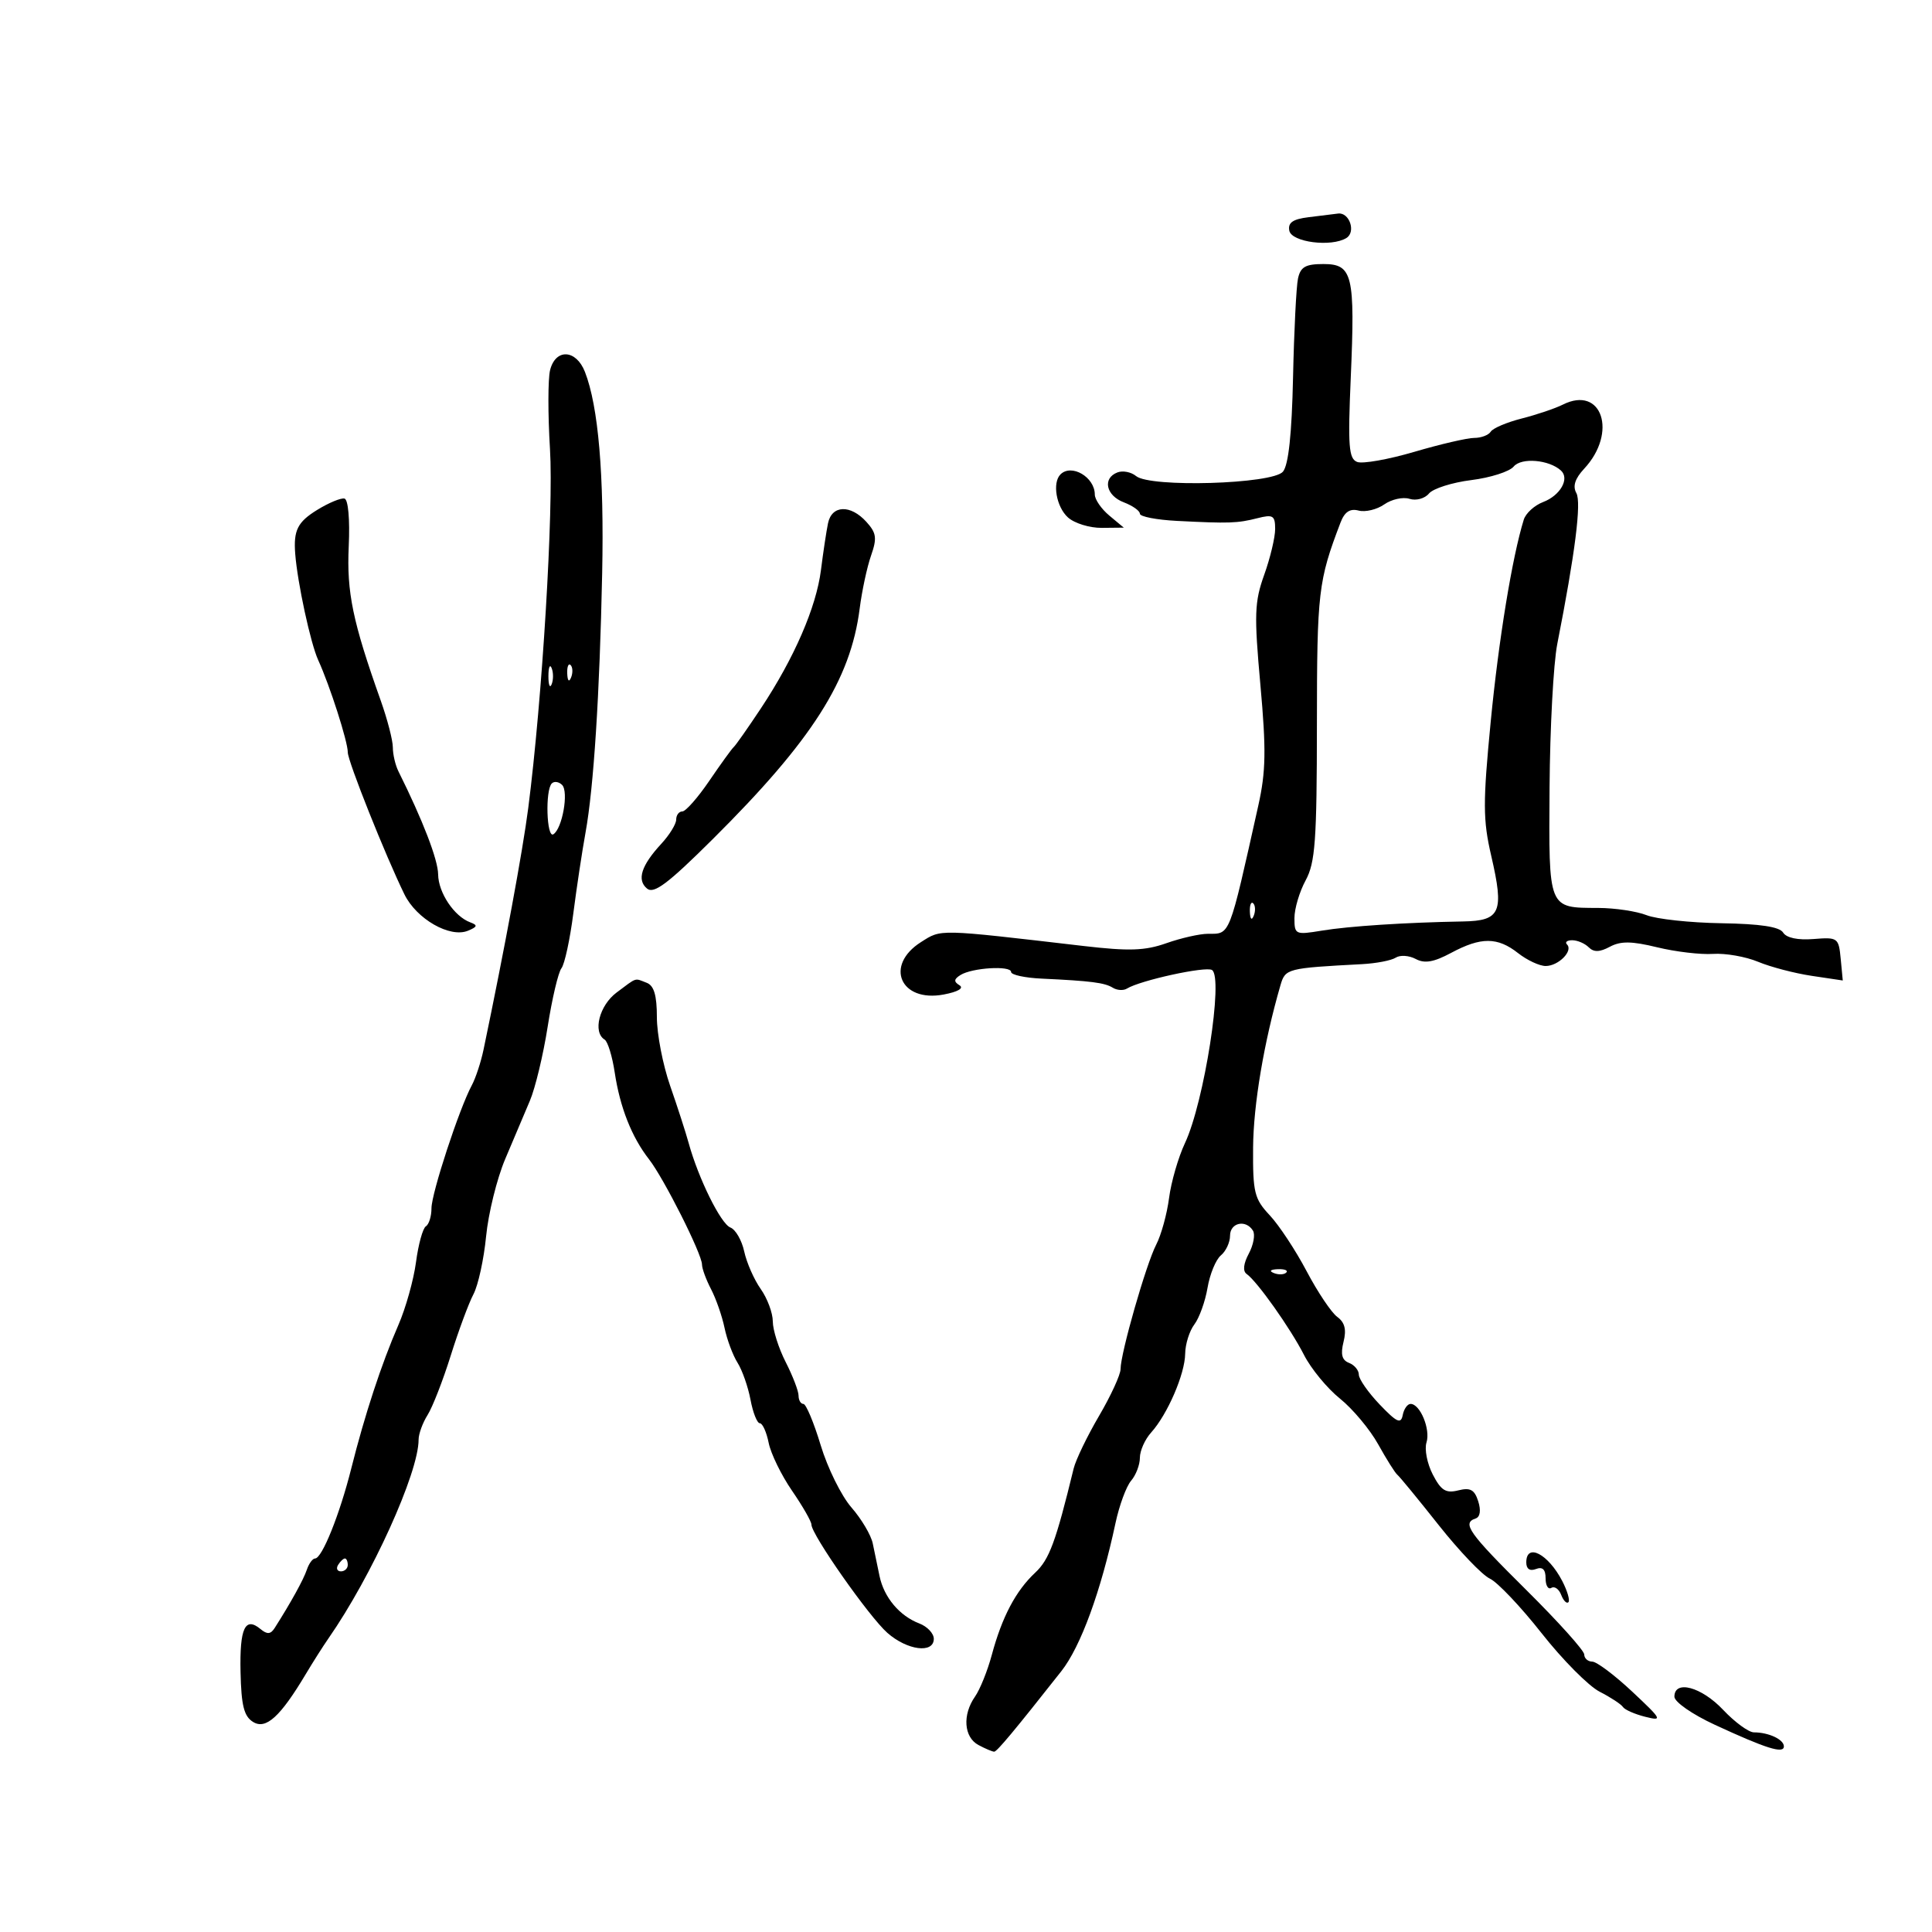 <svg xmlns="http://www.w3.org/2000/svg" width="300" height="300" viewBox="0 0 300 300" version="1.1">
	<path d="M 203.190 33.728 C 200.742 34.029, 199.964 34.574, 200.203 35.818 C 200.548 37.614, 206.725 38.406, 209.072 36.955 C 210.583 36.022, 209.535 32.941, 207.781 33.160 C 207.077 33.248, 205.010 33.504, 203.190 33.728 M 201.552 43.250 C 201.285 44.487, 200.938 51.394, 200.783 58.598 C 200.593 67.407, 200.080 72.200, 199.218 73.238 C 197.610 75.175, 178.600 75.743, 176.404 73.920 C 175.646 73.291, 174.345 73.037, 173.513 73.357 C 171.160 74.260, 171.731 76.947, 174.500 78 C 175.875 78.523, 177 79.319, 177 79.770 C 177 80.220, 179.588 80.722, 182.750 80.884 C 190.843 81.299, 192.143 81.256, 195.250 80.466 C 197.672 79.850, 198.001 80.049, 198.005 82.133 C 198.008 83.435, 197.243 86.640, 196.305 89.256 C 194.796 93.466, 194.728 95.426, 195.712 106.333 C 196.625 116.447, 196.567 119.806, 195.391 125.078 C 190.798 145.662, 191.058 145, 187.567 145 C 186.293 145, 183.395 145.655, 181.127 146.455 C 177.789 147.633, 175.334 147.716, 168.251 146.892 C 145.411 144.233, 146.229 144.253, 143.010 146.290 C 137.308 149.901, 139.806 155.690, 146.523 154.430 C 148.744 154.013, 149.721 153.445, 148.992 152.995 C 148.074 152.428, 148.110 152.047, 149.143 151.399 C 150.954 150.263, 157 149.899, 157 150.926 C 157 151.373, 159.137 151.839, 161.750 151.960 C 169.401 152.318, 171.528 152.590, 172.800 153.377 C 173.460 153.784, 174.445 153.843, 174.988 153.507 C 177.054 152.230, 187.209 150.011, 188.196 150.621 C 190.015 151.745, 186.985 171.156, 184.001 177.500 C 182.966 179.700, 181.855 183.537, 181.532 186.027 C 181.209 188.516, 180.310 191.776, 179.534 193.271 C 177.966 196.294, 174 210.140, 174 212.593 C 174 213.457, 172.496 216.730, 170.658 219.866 C 168.820 223.002, 167.046 226.678, 166.716 228.034 C 163.942 239.429, 162.935 242.158, 160.744 244.204 C 157.736 247.015, 155.593 251.075, 154.007 256.971 C 153.345 259.430, 152.173 262.343, 151.402 263.443 C 149.418 266.276, 149.664 269.750, 151.934 270.965 C 152.998 271.534, 154.098 272, 154.379 272 C 154.802 272, 157.529 268.730, 164.804 259.500 C 167.812 255.683, 170.945 247.116, 173.215 236.500 C 173.802 233.750, 174.895 230.790, 175.642 229.921 C 176.389 229.053, 177 227.450, 177 226.360 C 177 225.269, 177.787 223.505, 178.750 222.439 C 181.286 219.629, 183.995 213.361, 184.032 210.216 C 184.049 208.722, 184.692 206.671, 185.459 205.658 C 186.227 204.645, 187.148 202.083, 187.506 199.965 C 187.864 197.848, 188.796 195.584, 189.578 194.935 C 190.360 194.286, 191 192.910, 191 191.878 C 191 189.848, 193.455 189.309, 194.559 191.095 C 194.931 191.698, 194.641 193.302, 193.914 194.660 C 193.079 196.222, 192.953 197.382, 193.572 197.815 C 195.203 198.955, 200.374 206.253, 202.483 210.390 C 203.573 212.530, 206.087 215.583, 208.069 217.175 C 210.050 218.768, 212.724 221.967, 214.011 224.285 C 215.298 226.603, 216.634 228.725, 216.979 229 C 217.325 229.275, 220.213 232.791, 223.397 236.814 C 226.582 240.837, 230.158 244.579, 231.344 245.129 C 232.530 245.680, 236.149 249.496, 239.386 253.609 C 242.623 257.723, 246.673 261.807, 248.386 262.684 C 250.099 263.561, 251.730 264.631, 252.010 265.060 C 252.291 265.490, 253.843 266.173, 255.459 266.579 C 258.219 267.272, 258.096 267.033, 253.449 262.675 C 250.727 260.123, 247.938 258.026, 247.250 258.017 C 246.563 258.008, 246 257.508, 246 256.908 C 246 256.307, 241.950 251.800, 237 246.892 C 228.040 238.009, 226.977 236.508, 229.133 235.789 C 229.834 235.555, 229.988 234.539, 229.538 233.121 C 228.965 231.314, 228.310 230.956, 226.437 231.426 C 224.510 231.910, 223.765 231.447, 222.480 228.961 C 221.609 227.278, 221.170 225.040, 221.504 223.988 C 222.151 221.950, 220.524 218, 219.038 218 C 218.548 218, 217.996 218.783, 217.812 219.740 C 217.537 221.166, 216.891 220.868, 214.238 218.092 C 212.457 216.228, 211 214.143, 211 213.459 C 211 212.774, 210.314 211.951, 209.475 211.629 C 208.377 211.208, 208.139 210.295, 208.623 208.366 C 209.102 206.457, 208.822 205.343, 207.647 204.484 C 206.740 203.821, 204.600 200.628, 202.892 197.389 C 201.184 194.150, 198.603 190.239, 197.156 188.698 C 194.774 186.160, 194.531 185.172, 194.580 178.198 C 194.626 171.545, 196.268 161.803, 198.826 153 C 199.584 150.393, 199.822 150.332, 211.500 149.712 C 213.700 149.595, 216.053 149.142, 216.729 148.704 C 217.405 148.266, 218.800 148.358, 219.829 148.908 C 221.218 149.652, 222.637 149.407, 225.346 147.955 C 229.971 145.476, 232.532 145.487, 235.727 148 C 237.126 149.100, 239.054 150, 240.012 150 C 241.993 150, 244.319 147.653, 243.325 146.658 C 242.963 146.296, 243.327 146, 244.133 146 C 244.940 146, 246.092 146.492, 246.693 147.093 C 247.483 147.883, 248.392 147.861, 249.976 147.013 C 251.663 146.110, 253.354 146.129, 257.333 147.098 C 260.175 147.789, 264.075 148.250, 266 148.121 C 267.925 147.993, 271.075 148.545, 273 149.349 C 274.925 150.152, 278.670 151.133, 281.323 151.529 L 286.145 152.249 285.823 148.874 C 285.511 145.611, 285.372 145.510, 281.598 145.812 C 279.160 146.007, 277.391 145.632, 276.884 144.812 C 276.327 143.909, 273.333 143.456, 267.287 143.359 C 262.454 143.282, 257.233 142.719, 255.685 142.109 C 254.137 141.499, 250.762 140.993, 248.185 140.985 C 240.357 140.959, 240.485 141.276, 240.615 122.287 C 240.678 113.054, 241.217 103.025, 241.812 100 C 244.586 85.911, 245.585 78.010, 244.774 76.561 C 244.180 75.498, 244.561 74.314, 245.993 72.777 C 251.209 67.178, 248.752 59.791, 242.683 62.825 C 241.482 63.426, 238.606 64.398, 236.292 64.985 C 233.978 65.573, 231.814 66.492, 231.483 67.027 C 231.153 67.562, 229.999 68, 228.920 68 C 227.841 68, 223.654 68.972, 219.617 70.160 C 215.579 71.348, 211.585 72.055, 210.740 71.731 C 209.433 71.229, 209.285 69.295, 209.743 58.697 C 210.435 42.671, 210.034 41, 205.500 41 C 202.721 41, 201.942 41.444, 201.552 43.250 M 85.418 57.469 C 85.078 58.827, 85.070 64.340, 85.401 69.719 C 85.983 79.179, 84.198 108.651, 82.022 125.500 C 81.157 132.202, 78.389 147.154, 75.081 163 C 74.679 164.925, 73.860 167.411, 73.260 168.525 C 71.308 172.152, 67 185.290, 67 187.615 C 67 188.862, 66.609 190.123, 66.132 190.419 C 65.654 190.714, 64.964 193.214, 64.598 195.974 C 64.232 198.734, 63 203.132, 61.861 205.746 C 59.239 211.764, 56.637 219.686, 54.550 228 C 52.756 235.149, 50.003 242, 48.924 242 C 48.544 242, 47.968 242.787, 47.644 243.750 C 47.124 245.296, 45.159 248.855, 42.648 252.799 C 42.025 253.778, 41.486 253.818, 40.455 252.962 C 38.057 250.972, 37.199 252.817, 37.351 259.636 C 37.468 264.869, 37.885 266.516, 39.311 267.390 C 41.298 268.609, 43.532 266.571, 47.500 259.922 C 48.600 258.078, 50.175 255.600, 51 254.415 C 57.725 244.754, 65 228.714, 65 223.547 C 65 222.657, 65.629 220.933, 66.397 219.715 C 67.165 218.497, 68.781 214.350, 69.987 210.500 C 71.192 206.650, 72.780 202.363, 73.515 200.972 C 74.249 199.582, 75.135 195.532, 75.482 191.972 C 75.830 188.413, 77.160 183.025, 78.437 180 C 79.715 176.975, 81.443 172.893, 82.278 170.929 C 83.114 168.965, 84.357 163.790, 85.041 159.429 C 85.725 155.068, 86.688 150.984, 87.180 150.353 C 87.672 149.722, 88.501 145.897, 89.022 141.853 C 89.543 137.809, 90.397 132.152, 90.920 129.282 C 92.188 122.313, 93.116 107.861, 93.505 89 C 93.821 73.682, 92.915 63.096, 90.830 57.750 C 89.462 54.243, 86.270 54.078, 85.418 57.469 M 235.044 72.446 C 234.393 73.231, 231.430 74.177, 228.460 74.548 C 225.490 74.919, 222.533 75.858, 221.889 76.634 C 221.238 77.418, 219.896 77.784, 218.869 77.459 C 217.853 77.136, 216.087 77.526, 214.946 78.325 C 213.804 79.125, 212.012 79.555, 210.964 79.280 C 209.620 78.929, 208.790 79.479, 208.156 81.141 C 204.700 90.197, 204.500 91.907, 204.489 112.500 C 204.480 130.543, 204.233 133.951, 202.739 136.700 C 201.783 138.461, 201 141.095, 201 142.555 C 201 145.122, 201.141 145.187, 205.250 144.508 C 209.476 143.810, 218.236 143.241, 227.183 143.083 C 233.018 142.980, 233.587 141.657, 231.559 132.899 C 230.263 127.303, 230.254 124.680, 231.483 112 C 232.710 99.337, 234.814 86.497, 236.611 80.693 C 236.919 79.699, 238.269 78.468, 239.611 77.958 C 242.290 76.939, 243.770 74.325, 242.383 73.062 C 240.528 71.374, 236.234 71.013, 235.044 72.446 M 164.667 73.667 C 163.371 74.962, 164.023 78.711, 165.829 80.345 C 166.835 81.255, 169.197 81.985, 171.079 81.967 L 174.500 81.933 172.250 80.056 C 171.012 79.024, 170 77.554, 170 76.790 C 170 74.084, 166.373 71.960, 164.667 73.667 M 49.250 79.180 C 46.202 81.060, 45.559 82.347, 45.842 86 C 46.194 90.524, 48.220 99.897, 49.410 102.500 C 51.226 106.475, 54.011 115.159, 54.005 116.827 C 54 118.186, 59.838 132.824, 62.797 138.873 C 64.671 142.704, 69.861 145.678, 72.659 144.525 C 74.137 143.916, 74.211 143.661, 73.035 143.228 C 70.537 142.310, 68.068 138.629, 68.033 135.772 C 68.005 133.472, 65.654 127.371, 61.865 119.764 C 61.389 118.809, 61 117.138, 61 116.051 C 61 114.964, 60.154 111.696, 59.120 108.788 C 54.763 96.531, 53.821 91.989, 54.151 84.840 C 54.345 80.641, 54.071 77.560, 53.491 77.418 C 52.946 77.285, 51.038 78.078, 49.250 79.180 M 128.574 81.250 C 128.318 82.487, 127.826 85.750, 127.480 88.500 C 126.750 94.300, 123.326 102.188, 118.147 110 C 116.141 113.025, 114.245 115.725, 113.934 116 C 113.623 116.275, 111.914 118.637, 110.136 121.250 C 108.358 123.862, 106.476 126, 105.952 126 C 105.428 126, 105 126.567, 105 127.260 C 105 127.953, 103.964 129.641, 102.699 131.010 C 99.573 134.392, 98.855 136.635, 100.471 137.976 C 101.536 138.860, 103.706 137.227, 110.677 130.299 C 126.112 114.961, 132.073 105.605, 133.490 94.500 C 133.841 91.750, 134.634 88.054, 135.252 86.286 C 136.206 83.559, 136.097 82.764, 134.533 81.036 C 132.068 78.312, 129.159 78.417, 128.574 81.250 M 85.158 105 C 85.158 106.375, 85.385 106.938, 85.662 106.250 C 85.940 105.563, 85.940 104.438, 85.662 103.750 C 85.385 103.063, 85.158 103.625, 85.158 105 M 88.079 104.583 C 88.127 105.748, 88.364 105.985, 88.683 105.188 C 88.972 104.466, 88.936 103.603, 88.604 103.271 C 88.272 102.939, 88.036 103.529, 88.079 104.583 M 85.683 121.650 C 84.641 122.692, 84.869 130.199, 85.923 129.548 C 87.312 128.689, 88.334 122.934, 87.284 121.884 C 86.780 121.380, 86.059 121.274, 85.683 121.650 M 194.079 141.583 C 194.127 142.748, 194.364 142.985, 194.683 142.188 C 194.972 141.466, 194.936 140.603, 194.604 140.271 C 194.272 139.939, 194.036 140.529, 194.079 141.583 M 95.750 154.115 C 93.063 156.120, 92.005 160.267, 93.885 161.429 C 94.371 161.729, 95.076 164.023, 95.452 166.526 C 96.262 171.933, 98.093 176.570, 100.769 180 C 103.080 182.961, 108.997 194.708, 109.006 196.353 C 109.010 196.984, 109.642 198.707, 110.412 200.183 C 111.182 201.658, 112.123 204.358, 112.504 206.183 C 112.885 208.007, 113.794 210.447, 114.525 211.604 C 115.256 212.761, 116.162 215.348, 116.539 217.354 C 116.915 219.359, 117.566 221, 117.986 221 C 118.406 221, 119.024 222.371, 119.359 224.047 C 119.695 225.723, 121.326 229.067, 122.984 231.477 C 124.643 233.888, 126 236.258, 126 236.744 C 126 238.284, 134.963 251.062, 137.789 253.550 C 140.882 256.274, 145 256.802, 145 254.475 C 145 253.637, 143.988 252.563, 142.750 252.090 C 139.682 250.917, 137.271 248.050, 136.578 244.750 C 136.260 243.238, 135.784 240.947, 135.521 239.660 C 135.258 238.372, 133.766 235.858, 132.207 234.072 C 130.647 232.286, 128.500 227.939, 127.436 224.412 C 126.371 220.886, 125.162 218, 124.750 218 C 124.338 218, 124 217.420, 124 216.711 C 124 216.003, 123.100 213.658, 122 211.500 C 120.900 209.342, 120 206.504, 120 205.193 C 120 203.882, 119.156 201.614, 118.124 200.154 C 117.093 198.694, 115.940 196.075, 115.563 194.334 C 115.186 192.592, 114.218 190.914, 113.412 190.605 C 111.927 190.035, 108.442 182.980, 106.938 177.500 C 106.486 175.850, 105.190 171.843, 104.058 168.595 C 102.926 165.347, 102 160.558, 102 157.952 C 102 154.554, 101.553 153.042, 100.418 152.607 C 98.473 151.861, 99 151.691, 95.750 154.115 M 197.813 197.683 C 198.534 197.972, 199.397 197.936, 199.729 197.604 C 200.061 197.272, 199.471 197.036, 198.417 197.079 C 197.252 197.127, 197.015 197.364, 197.813 197.683 M 237 242.607 C 237 243.625, 237.550 244.003, 238.500 243.638 C 239.529 243.243, 240 243.699, 240 245.090 C 240 246.206, 240.403 246.869, 240.895 246.565 C 241.388 246.260, 242.073 246.748, 242.419 247.649 C 242.764 248.549, 243.270 249.064, 243.541 248.792 C 243.813 248.520, 243.382 247.038, 242.584 245.498 C 240.395 241.280, 237 239.522, 237 242.607 M 52.500 243 C 52.160 243.550, 52.359 244, 52.941 244 C 53.523 244, 54 243.550, 54 243 C 54 242.450, 53.802 242, 53.559 242 C 53.316 242, 52.840 242.450, 52.500 243 M 260 263.459 C 260 264.274, 262.764 266.197, 266.259 267.815 C 274.272 271.524, 277 272.377, 277 271.174 C 277 270.107, 274.634 269, 272.351 269 C 271.534 269, 269.380 267.425, 267.565 265.500 C 264.203 261.935, 260 260.802, 260 263.459" stroke="none" fill="black" fill-rule="evenodd"/>
</svg>